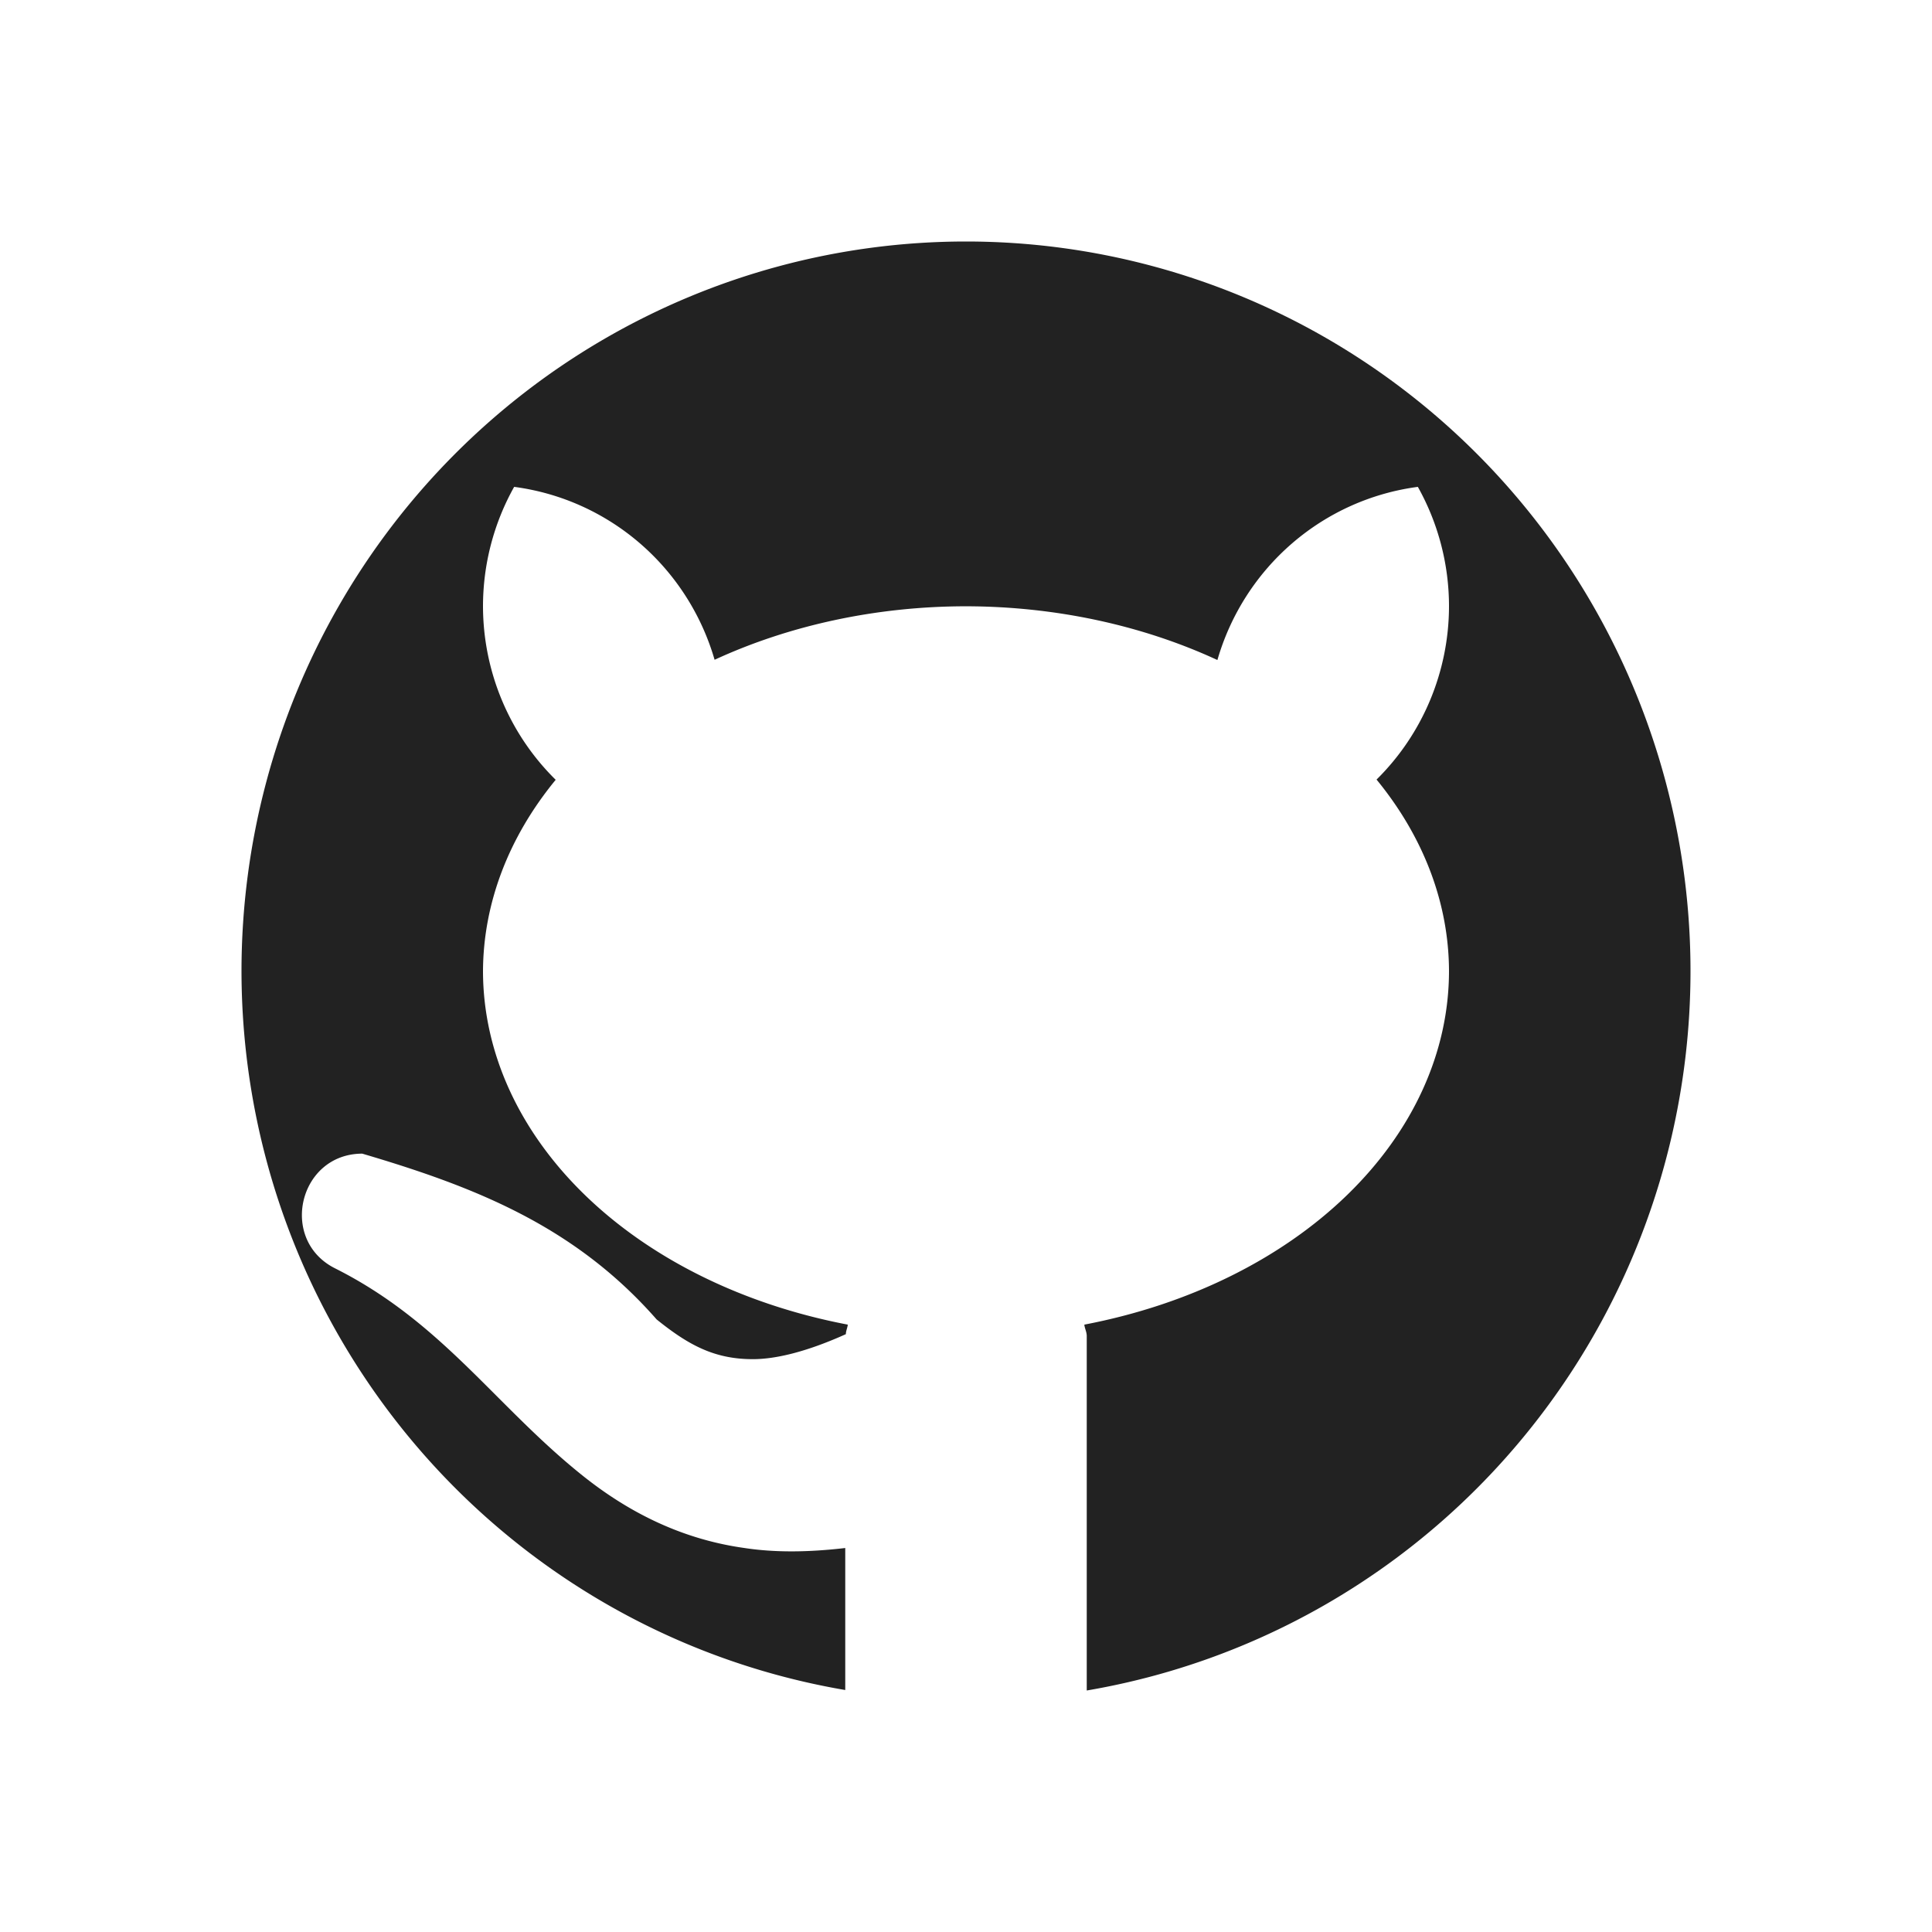 <?xml version="1.0" encoding="UTF-8" standalone="no"?>
<!-- Created with Inkscape (http://www.inkscape.org/) -->

<svg
   xmlns:dc="http://purl.org/dc/elements/1.1/"
   xmlns:cc="http://creativecommons.org/ns#"
   xmlns:rdf="http://www.w3.org/1999/02/22-rdf-syntax-ns#"
   xmlns:svg="http://www.w3.org/2000/svg"
   xmlns="http://www.w3.org/2000/svg"
   xmlns:sodipodi="http://sodipodi.sourceforge.net/DTD/sodipodi-0.dtd"
   xmlns:inkscape="http://www.inkscape.org/namespaces/inkscape"
   width="16"
   height="16"
   viewBox="0 0 16 16"
   id="svg2"
   version="1.1"
   inkscape:version="0.92.3 (2405546, 2018-03-11)"
   sodipodi:docname="folder-github.svg">
  <defs
     id="defs3051">
    <style
       type="text/css"
       id="current-color-scheme">
    .ColorScheme-Text {
    color:#222222;
    }
    </style>
  </defs>
  <sodipodi:namedview
     id="base"
     pagecolor="#ffffff"
     bordercolor="#666666"
     borderopacity="1.0"
     inkscape:pageopacity="0.0"
     inkscape:pageshadow="2"
     inkscape:zoom="74.3125"
     inkscape:cx="8"
     inkscape:cy="8"
     inkscape:document-units="px"
     inkscape:current-layer="layer1"
     showgrid="true"
     units="px"
     inkscape:showpageshadow="false"
     borderlayer="true"
     showguides="true"
     inkscape:guide-bbox="true"
     inkscape:window-width="2560"
     inkscape:window-height="1370"
     inkscape:window-x="0"
     inkscape:window-y="33"
     inkscape:window-maximized="1"
     fit-margin-top="0"
     fit-margin-left="0"
     fit-margin-right="0"
     fit-margin-bottom="0">
    <inkscape:grid
       type="xygrid"
       id="grid4136"
       empspacing="2"
       originx="-3"
       originy="-3" />
    <sodipodi:guide
       position="0,15"
       orientation="0,1"
       id="guide4140"
       inkscape:label="Icon Max Height"
       inkscape:color="rgb(233,30,99)"
       inkscape:locked="false" />
    <sodipodi:guide
       position="0,1"
       orientation="0,1"
       id="guide4142"
       inkscape:label="Icon Baseline"
       inkscape:color="rgb(233,30,99)"
       inkscape:locked="false" />
    <sodipodi:guide
       position="8,-1.74e-05"
       orientation="1,0"
       id="guide4144"
       inkscape:label="Center Vertical"
       inkscape:color="rgb(221,44,0)"
       inkscape:locked="false" />
    <sodipodi:guide
       position="17,8"
       orientation="0,1"
       id="guide4146"
       inkscape:label="Center Horizontal"
       inkscape:color="rgb(221,44,0)"
       inkscape:locked="false" />
  </sodipodi:namedview>
  <g
     inkscape:label="Capa 1"
     inkscape:groupmode="layer"
     id="layer1"
     transform="translate(-3,-1033.362)">
    <path
       inkscape:connector-curvature="0"
       style="fill:currentColor;fill-opacity:1;stroke:none" class="ColorScheme-Text"
       d="m 11,1035.362 a 6,6.043 0 0 0 -6,6.043 6,6.043 0 0 0 5,5.953 v -1.176 c -0.301,0.035 -0.578,0.039 -0.834,0 -0.553,-0.077 -0.997,-0.322 -1.354,-0.61 -0.714,-0.575 -1.154,-1.262 -2.035,-1.705 C 5.306,1043.633 5.473,1042.917 6,1042.916 v 0 c 0.932,0.275 1.759,0.599 2.438,1.373 0.268,0.216 0.482,0.329 0.797,0.329 0.191,0 0.448,-0.062 0.77,-0.207 5.02e-4,-0.028 0.013,-0.051 0.016,-0.079 A 4,3.022 0 0 1 7,1041.405 4,3.022 0 0 1 7.602,1039.82 2,2.014 0 0 1 7,1038.384 a 2,2.014 0 0 1 0.258,-0.99 2,2.014 0 0 1 1.66,1.432 4,3.022 0 0 1 2.082,-0.443 4,3.022 0 0 1 2.082,0.445 2,2.014 0 0 1 1.66,-1.434 2,2.014 0 0 1 0.258,0.99 2,2.014 0 0 1 -0.6,1.434 4,3.022 0 0 1 0.6,1.587 4,3.022 0 0 1 -3.02,2.927 c 0.003,0.032 0.02,0.06 0.02,0.095 v 2.935 a 6,6.043 0 0 0 5,-5.957 6,6.043 0 0 0 -6,-6.043 z"
       id="path4160" />
  </g>
</svg>
